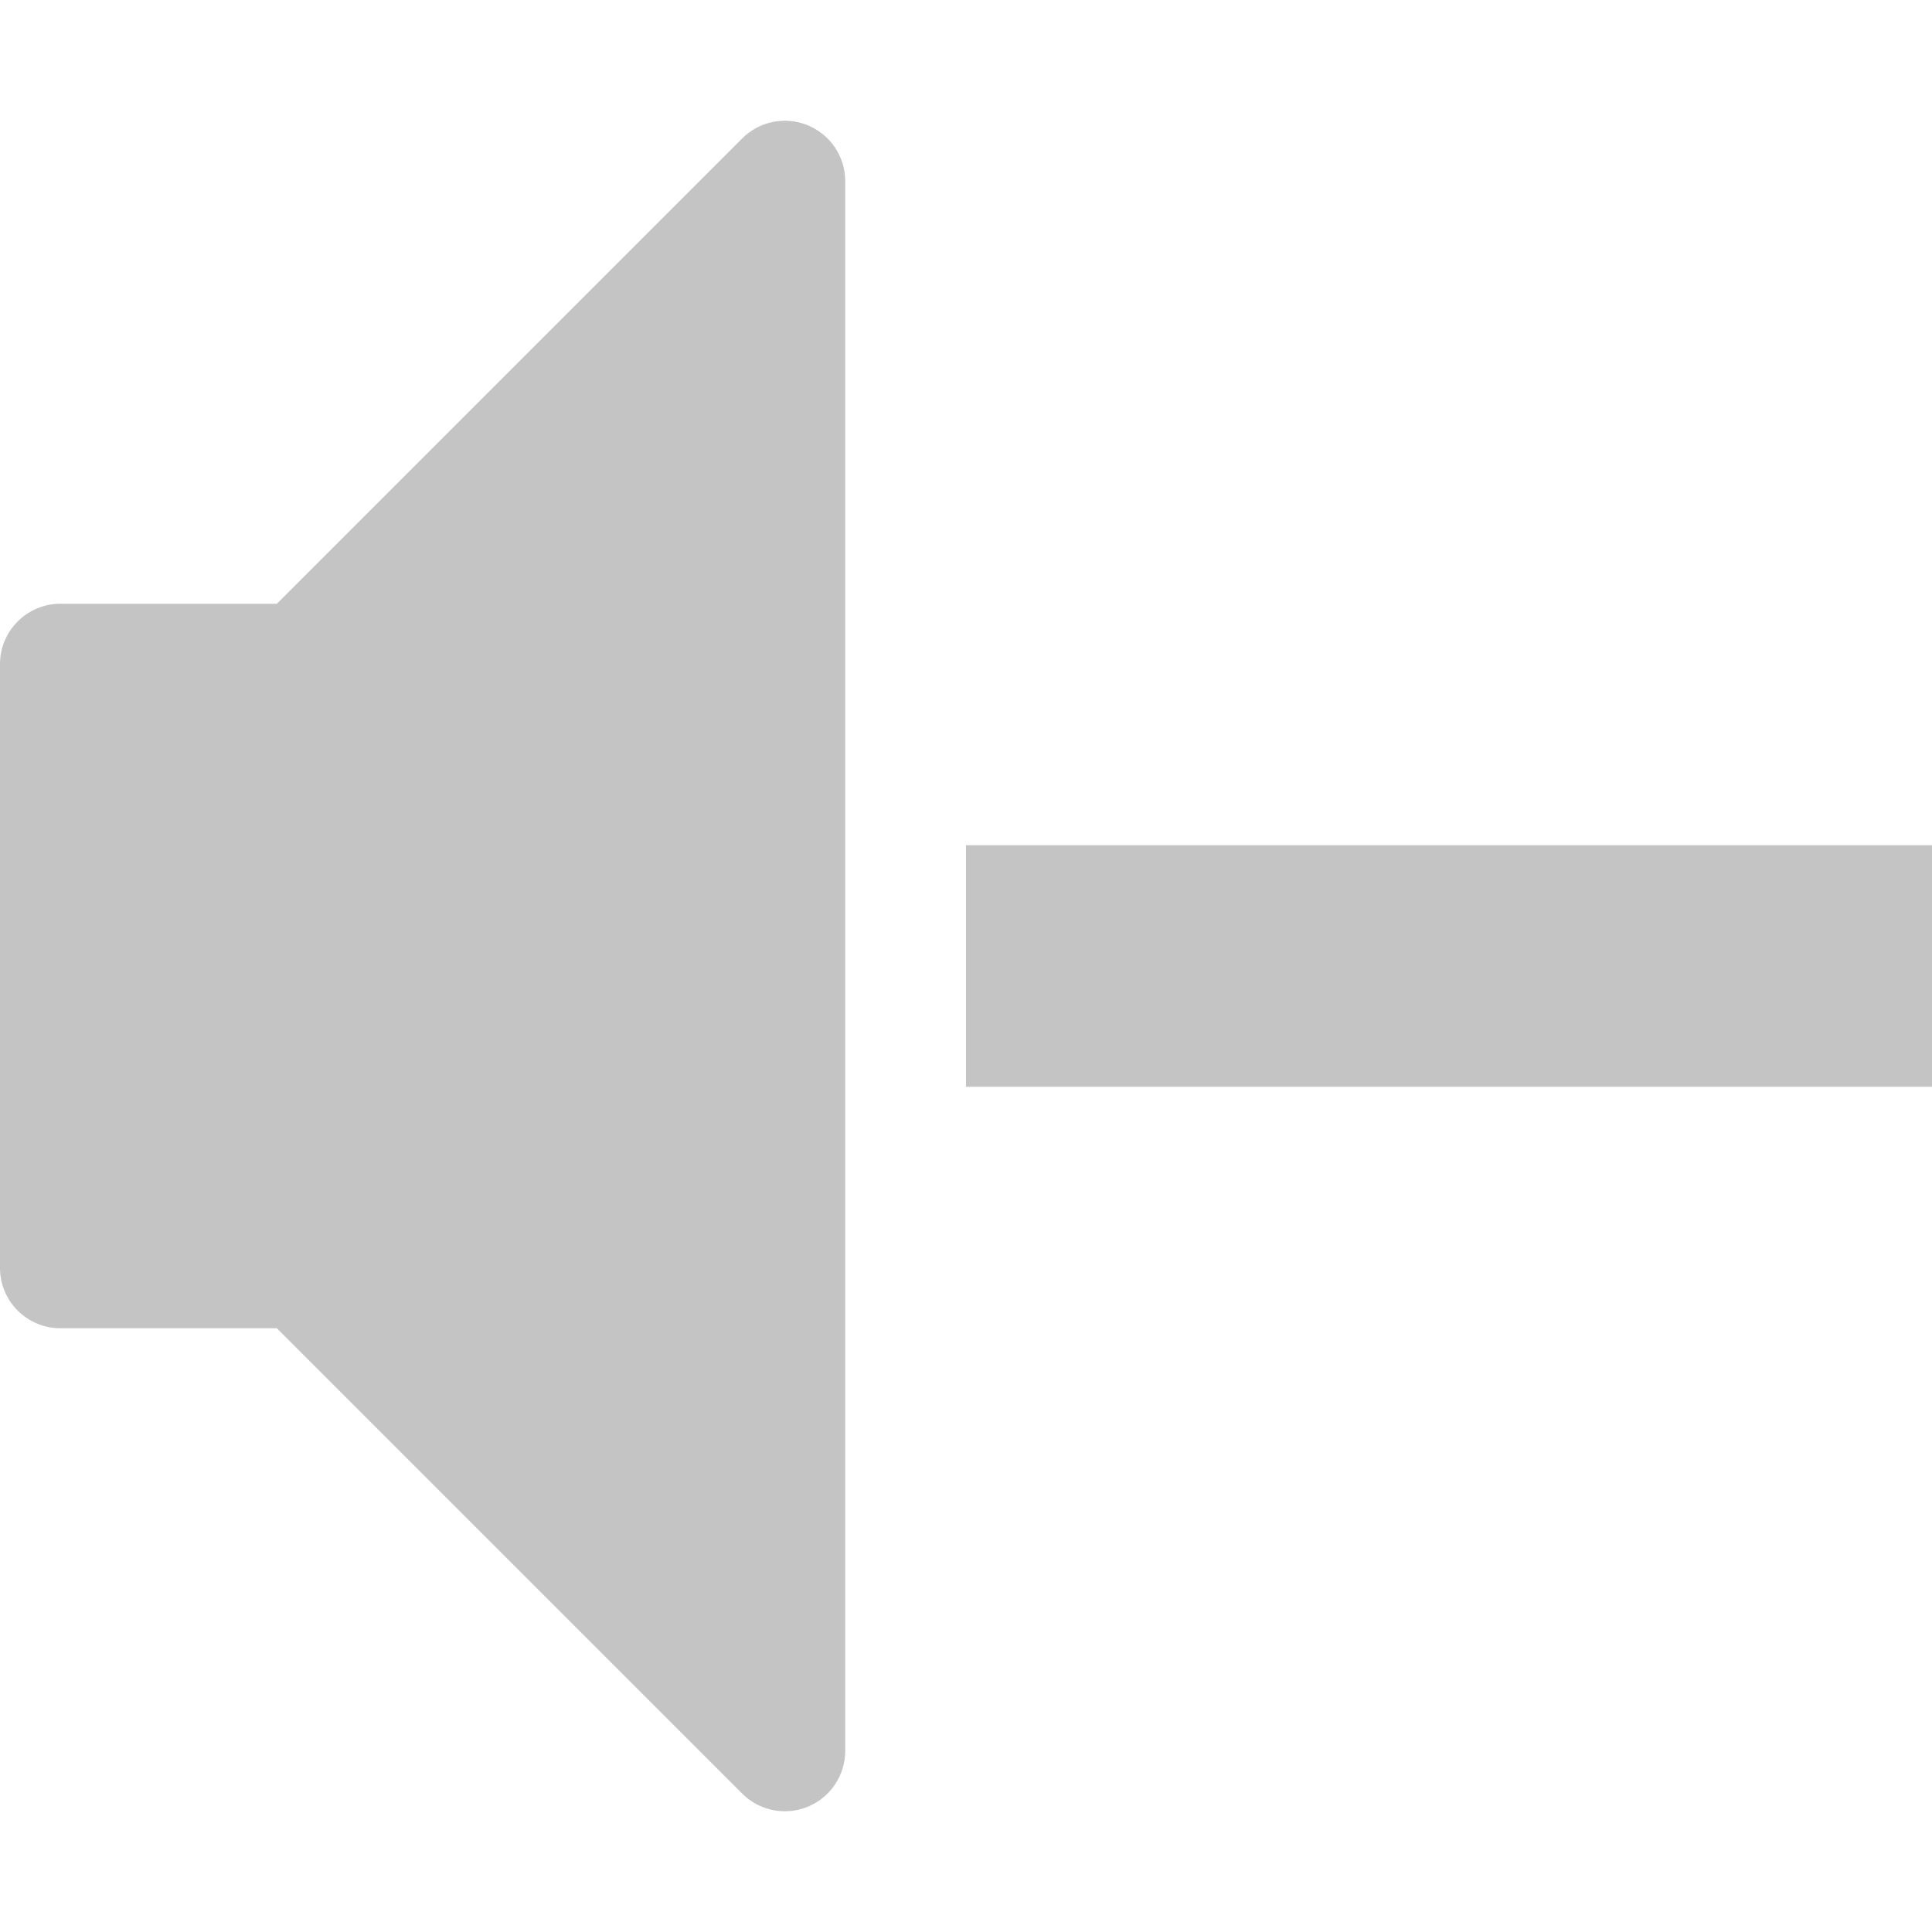 <?xml version="1.0" encoding="utf-8"?>
<!-- Generated by IcoMoon.io -->
<!DOCTYPE svg PUBLIC "-//W3C//DTD SVG 1.1//EN" "http://www.w3.org/Graphics/SVG/1.1/DTD/svg11.dtd">
<svg version="1.1" xmlns="http://www.w3.org/2000/svg" xmlns:xlink="http://www.w3.org/1999/xlink" width="60" height="60" viewBox="0 0 60 60">
<path d="M30 26.25h30v7.5h-30v-7.5z" fill="#c4c4c4"></path>
<path d="M24.375 56.25c-0.488 0-0.967-0.19-1.326-0.549l-14.451-14.451h-6.723c-1.035 0-1.875-0.839-1.875-1.875v-18.75c0-1.035 0.84-1.875 1.875-1.875h6.723l14.451-14.451c0.536-0.536 1.343-0.697 2.043-0.406s1.157 0.974 1.157 1.732v48.75c0 0.758-0.457 1.442-1.157 1.732-0.232 0.096-0.476 0.143-0.717 0.143z" fill="#c4c4c4"></path>
</svg>
